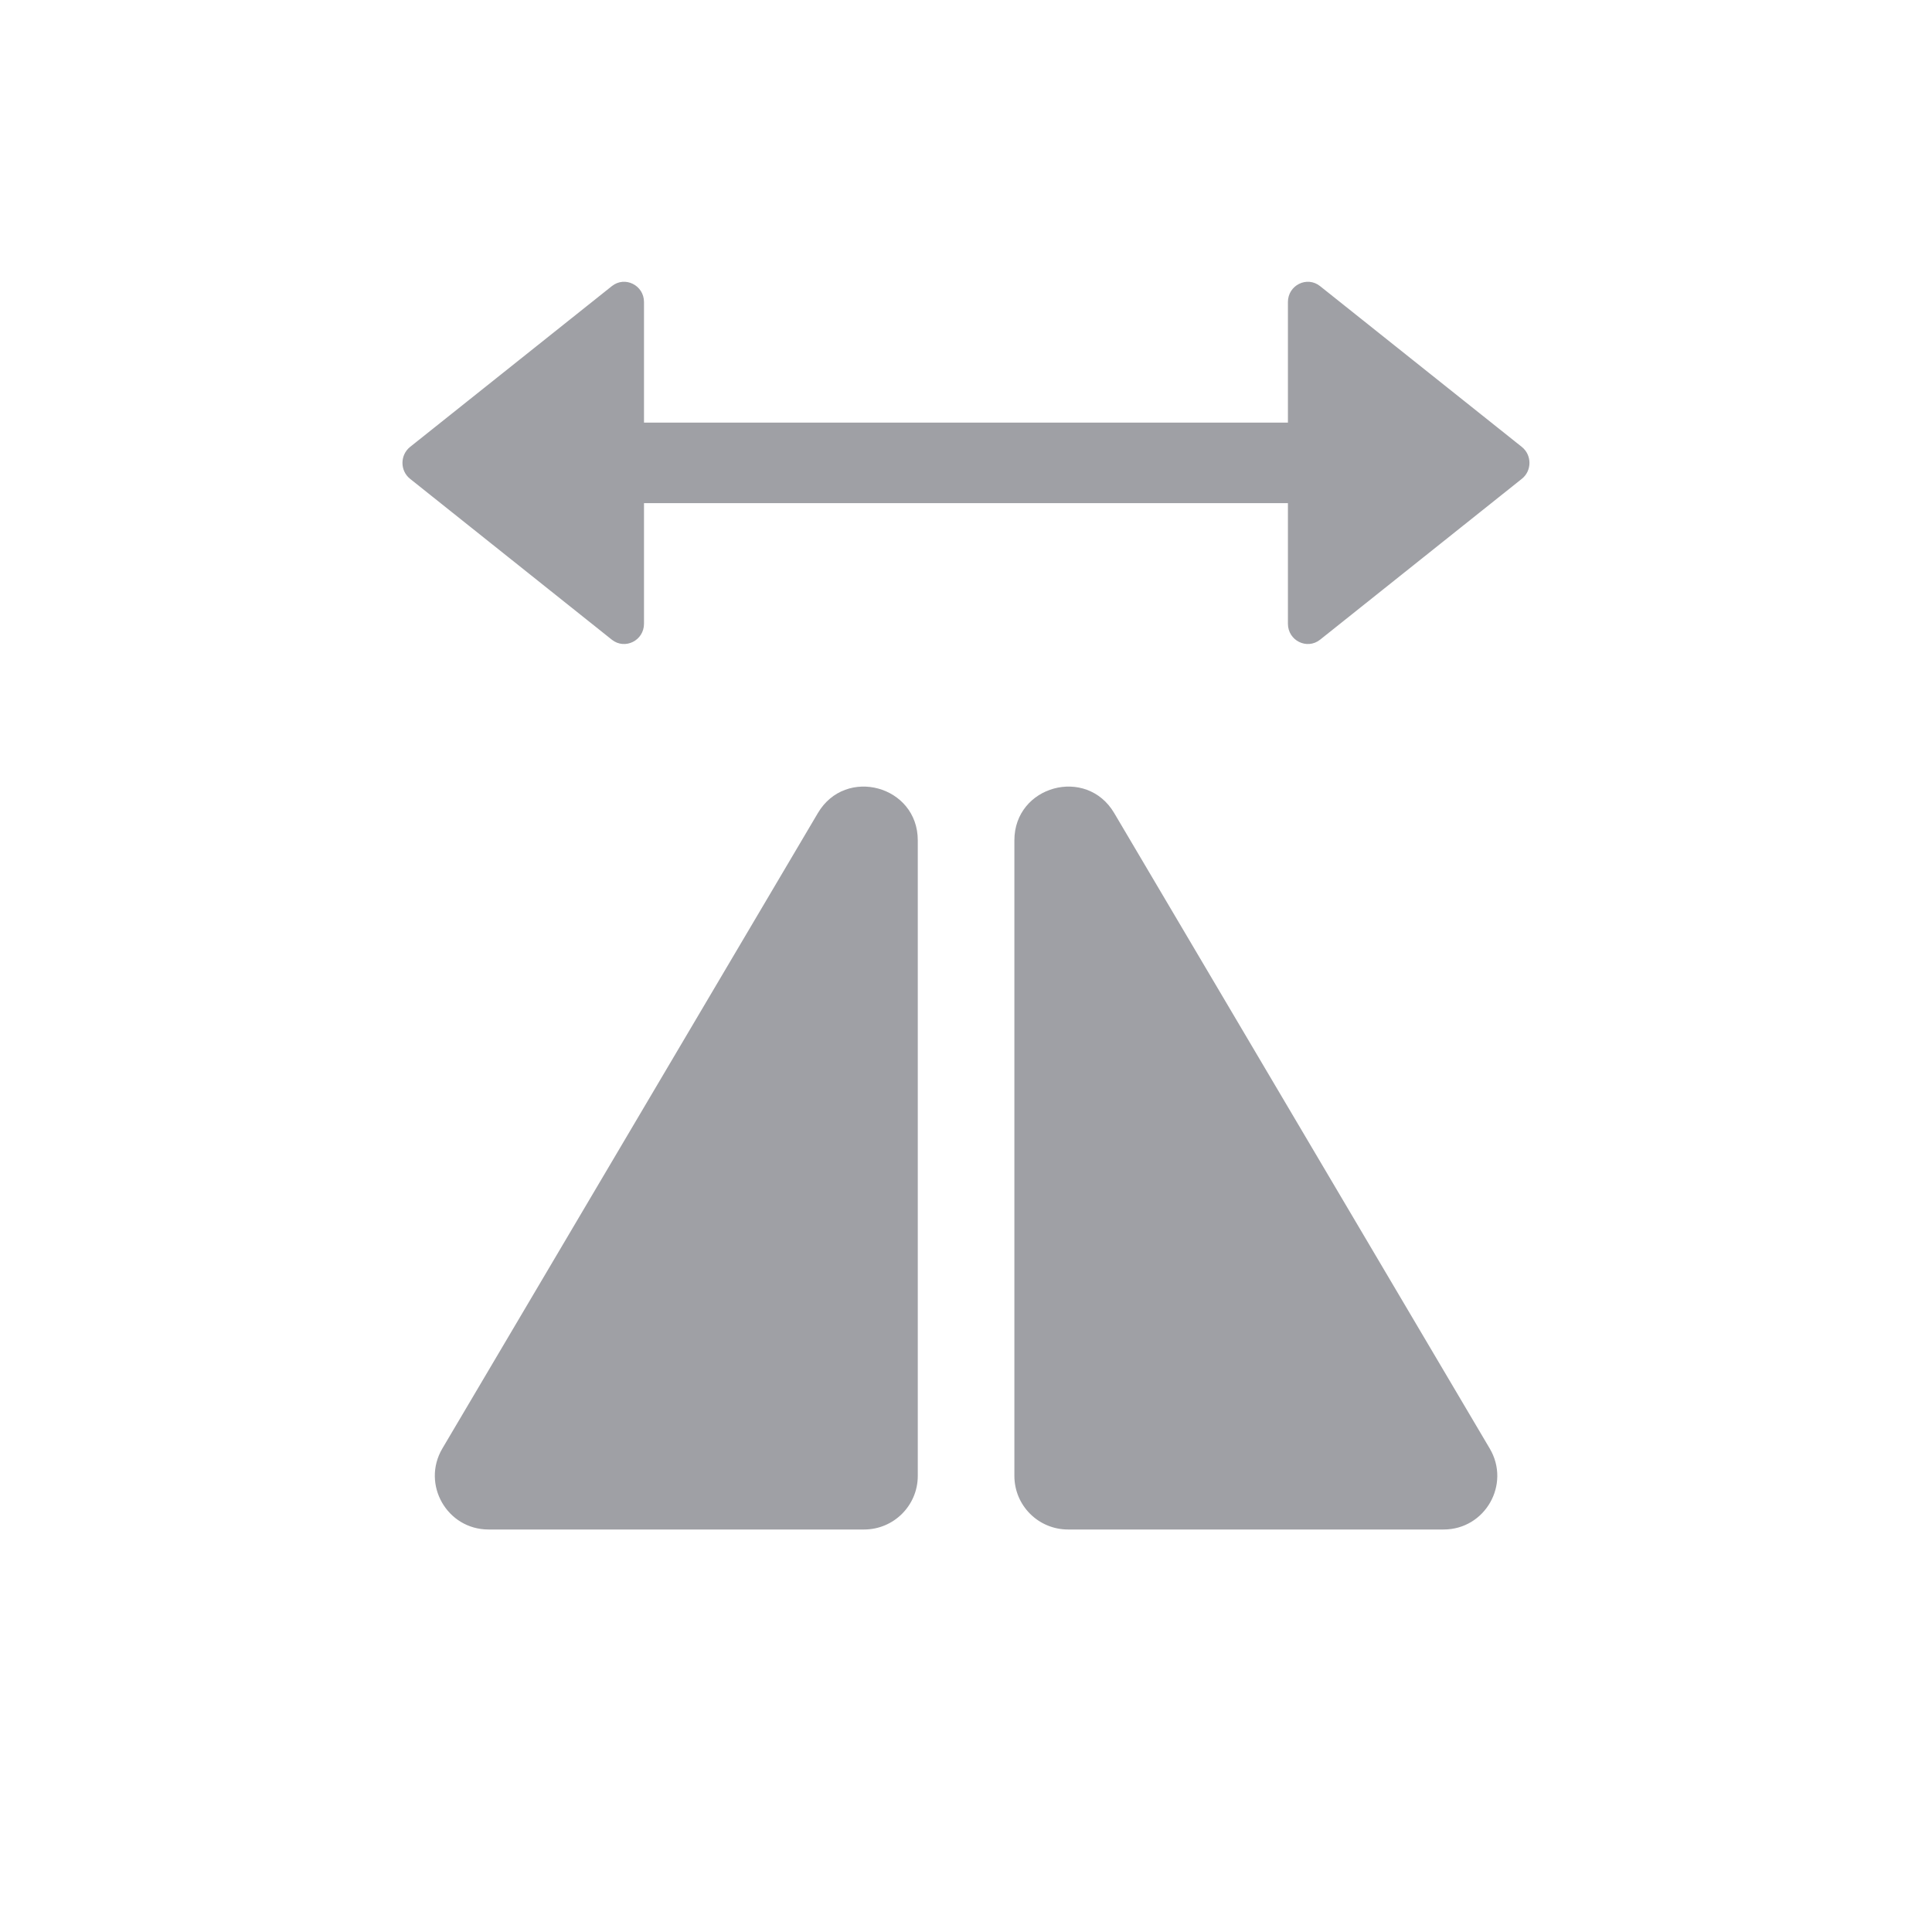 <svg width="24" height="24" viewBox="0 0 24 24" fill="none" xmlns="http://www.w3.org/2000/svg">
<path fill-rule="evenodd" clip-rule="evenodd" d="M16.398 7.947L18.905 5.948C19.031 5.848 19.031 5.653 18.905 5.552L16.398 3.554C16.236 3.425 15.999 3.543 15.999 3.752V5.25L8 5.25V3.752C8 3.543 7.763 3.425 7.601 3.554L5.094 5.552C4.968 5.653 4.968 5.848 5.094 5.948L7.601 7.947C7.763 8.075 8 7.958 8 7.748V6.25L15.999 6.25V7.748C15.999 7.958 16.236 8.075 16.398 7.947ZM13.268 19H17.933C18.449 19 18.769 18.439 18.506 17.994L13.841 10.1C13.496 9.516 12.601 9.76 12.601 10.439V18.334C12.601 18.702 12.899 19 13.268 19ZM10.734 19H6.069C5.553 19 5.233 18.439 5.495 17.994L10.16 10.1C10.505 9.516 11.401 9.76 11.401 10.439V18.334C11.401 18.702 11.102 19 10.734 19Z" fill="#9FA0A5"/>
</svg>
